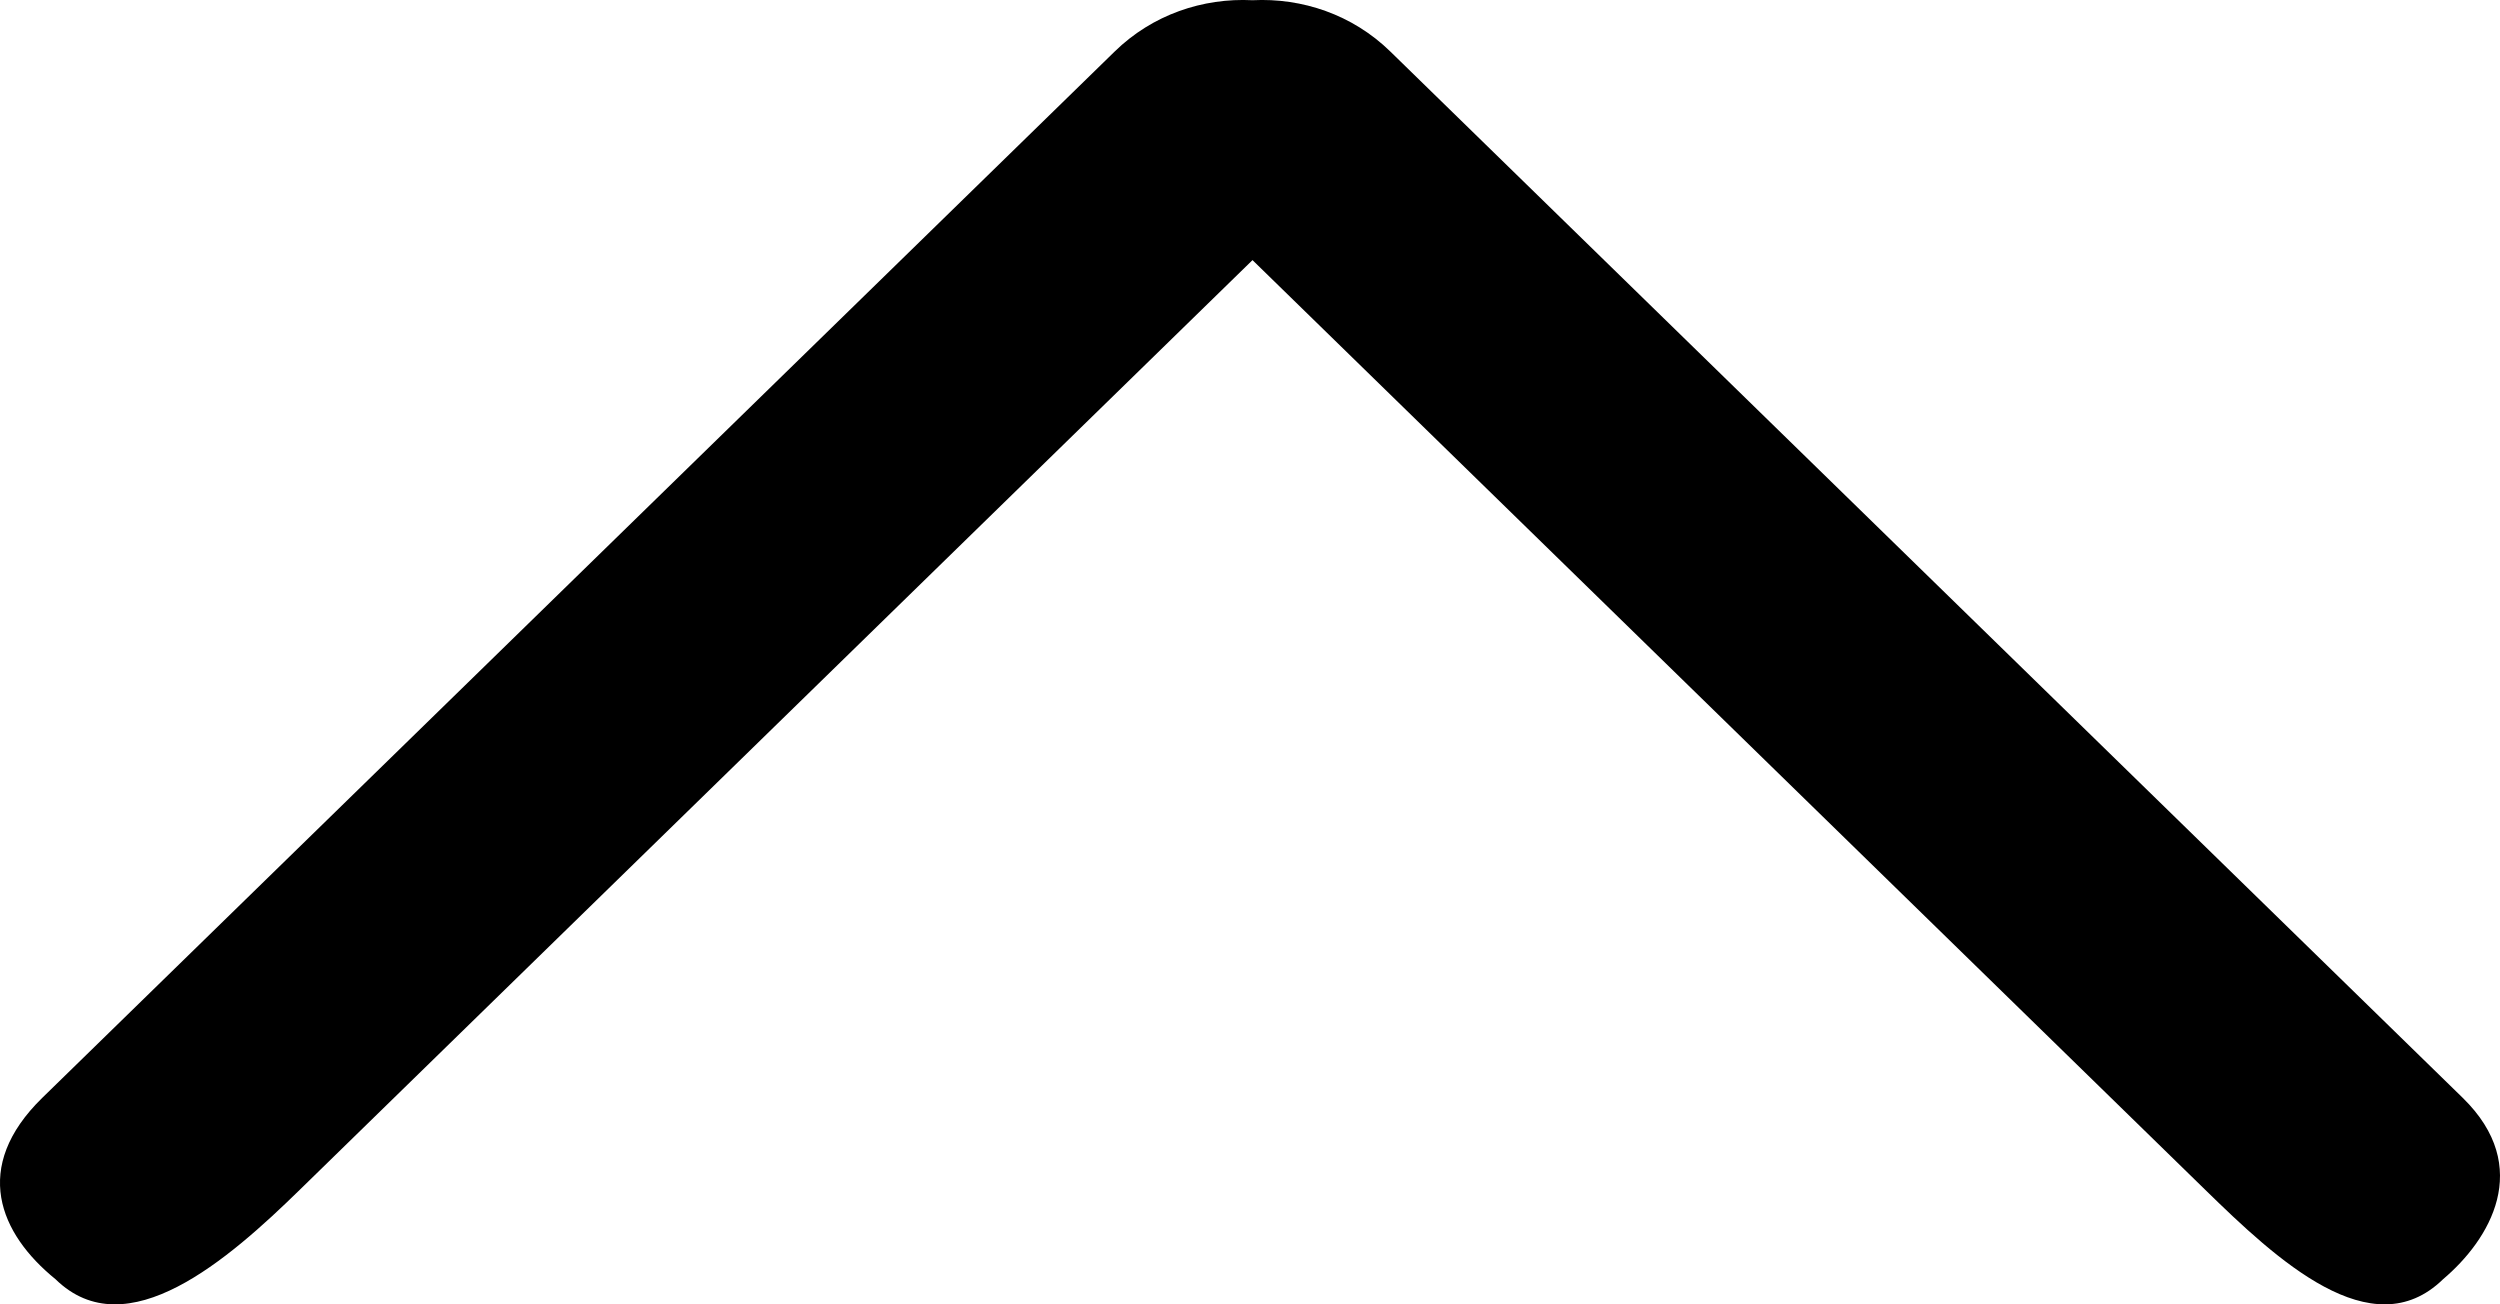 <?xml version="1.0" encoding="UTF-8"?>
<svg width="23px" height="12px" viewBox="0 0 23 12" version="1.1" xmlns="http://www.w3.org/2000/svg"
     xmlns:xlink="http://www.w3.org/1999/xlink">
    <g id="Results-competition_1" transform="translate(-1281, -4409)">
        <g id="Text_2" transform="translate(135, 2893)">
            <g id="Group-Copy-2" transform="translate(915, 1511)">
            <path d="M246.107,10.977 L237.553,19.743 C236.914,20.397 236.092,21.336 236.731,21.989 C237.15,22.505 237.761,22.765 238.4,22.111 L248.026,12.245 C248.366,11.897 248.521,11.433 248.498,10.977 C248.521,10.521 248.366,10.057 248.026,9.709 L238.4,-0.157 C237.761,-0.811 237.093,-0.404 236.731,0.024 C236.092,0.679 236.914,1.557 237.553,2.211 L246.107,10.977 L246.107,10.977 Z"
                      id="path3045-2"
                      transform="translate(242.5, 11) scale(1, -1) rotate(90) translate(-242.5, -11) "></path>
            </g>
        </g>
    </g>
</svg>